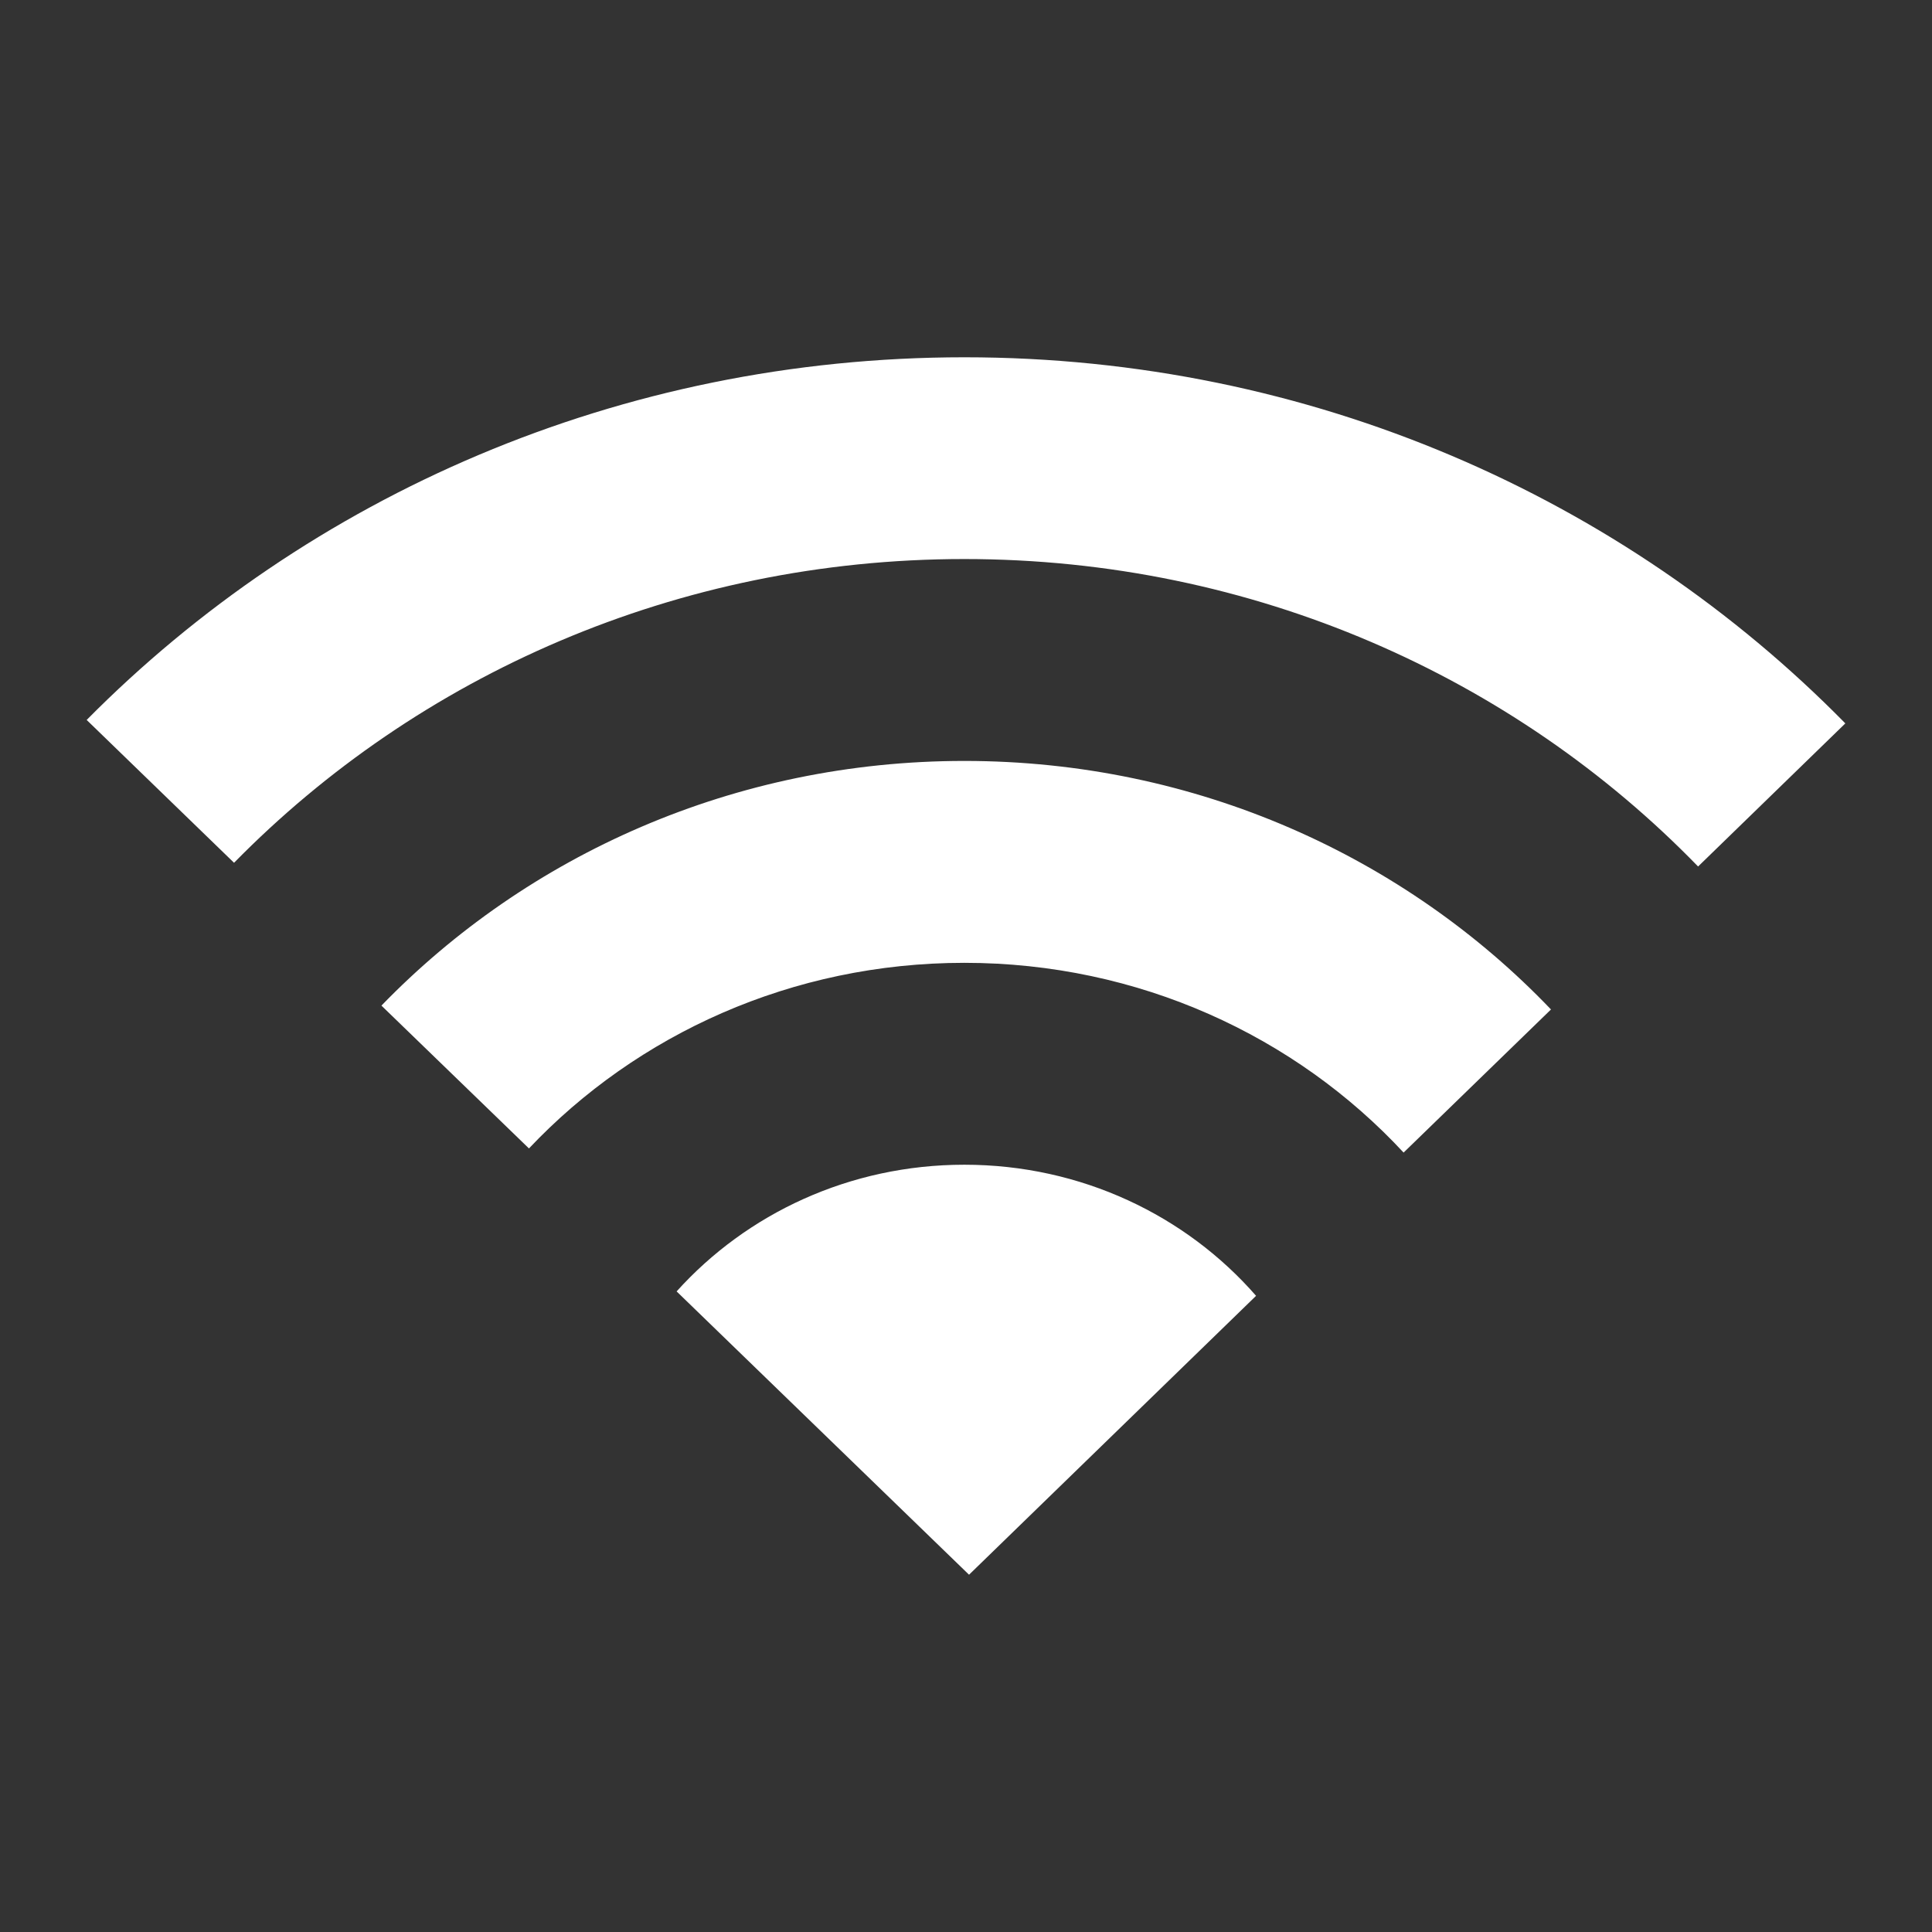 <svg width="18" height="18" viewBox="0 0 14 14" fill="none" xmlns="http://www.w3.org/2000/svg">
<rect x="0" y="0" width="14" height="14" fill="#333333" stroke="none"/>
<g clip-path="url(#clip0_1324_27334)">
<path fill-rule="evenodd" clip-rule="evenodd" d="M6.988 2.589C9.5 2.589 11.767 3.608 13.372 5.242L12.305 6.279C10.974 4.908 9.084 4.051 6.988 4.051C4.905 4.051 3.026 4.897 1.696 6.252L0.628 5.217C2.231 3.597 4.488 2.589 6.988 2.589ZM11.239 7.315C10.181 6.208 8.668 5.514 6.988 5.514C5.322 5.514 3.821 6.196 2.764 7.287L3.833 8.322C4.615 7.495 5.739 6.977 6.988 6.977C8.252 6.977 9.388 7.508 10.171 8.352L11.239 7.315ZM9.102 9.39C8.595 8.809 7.836 8.44 6.988 8.44C6.156 8.44 5.41 8.795 4.903 9.358L7.022 11.411L9.102 9.39Z" fill="white"/>
</g>
<defs>
<clipPath id="clip0_1324_27334">
<rect width="14" height="14" fill="white"/>
</clipPath>
</defs>
</svg>
